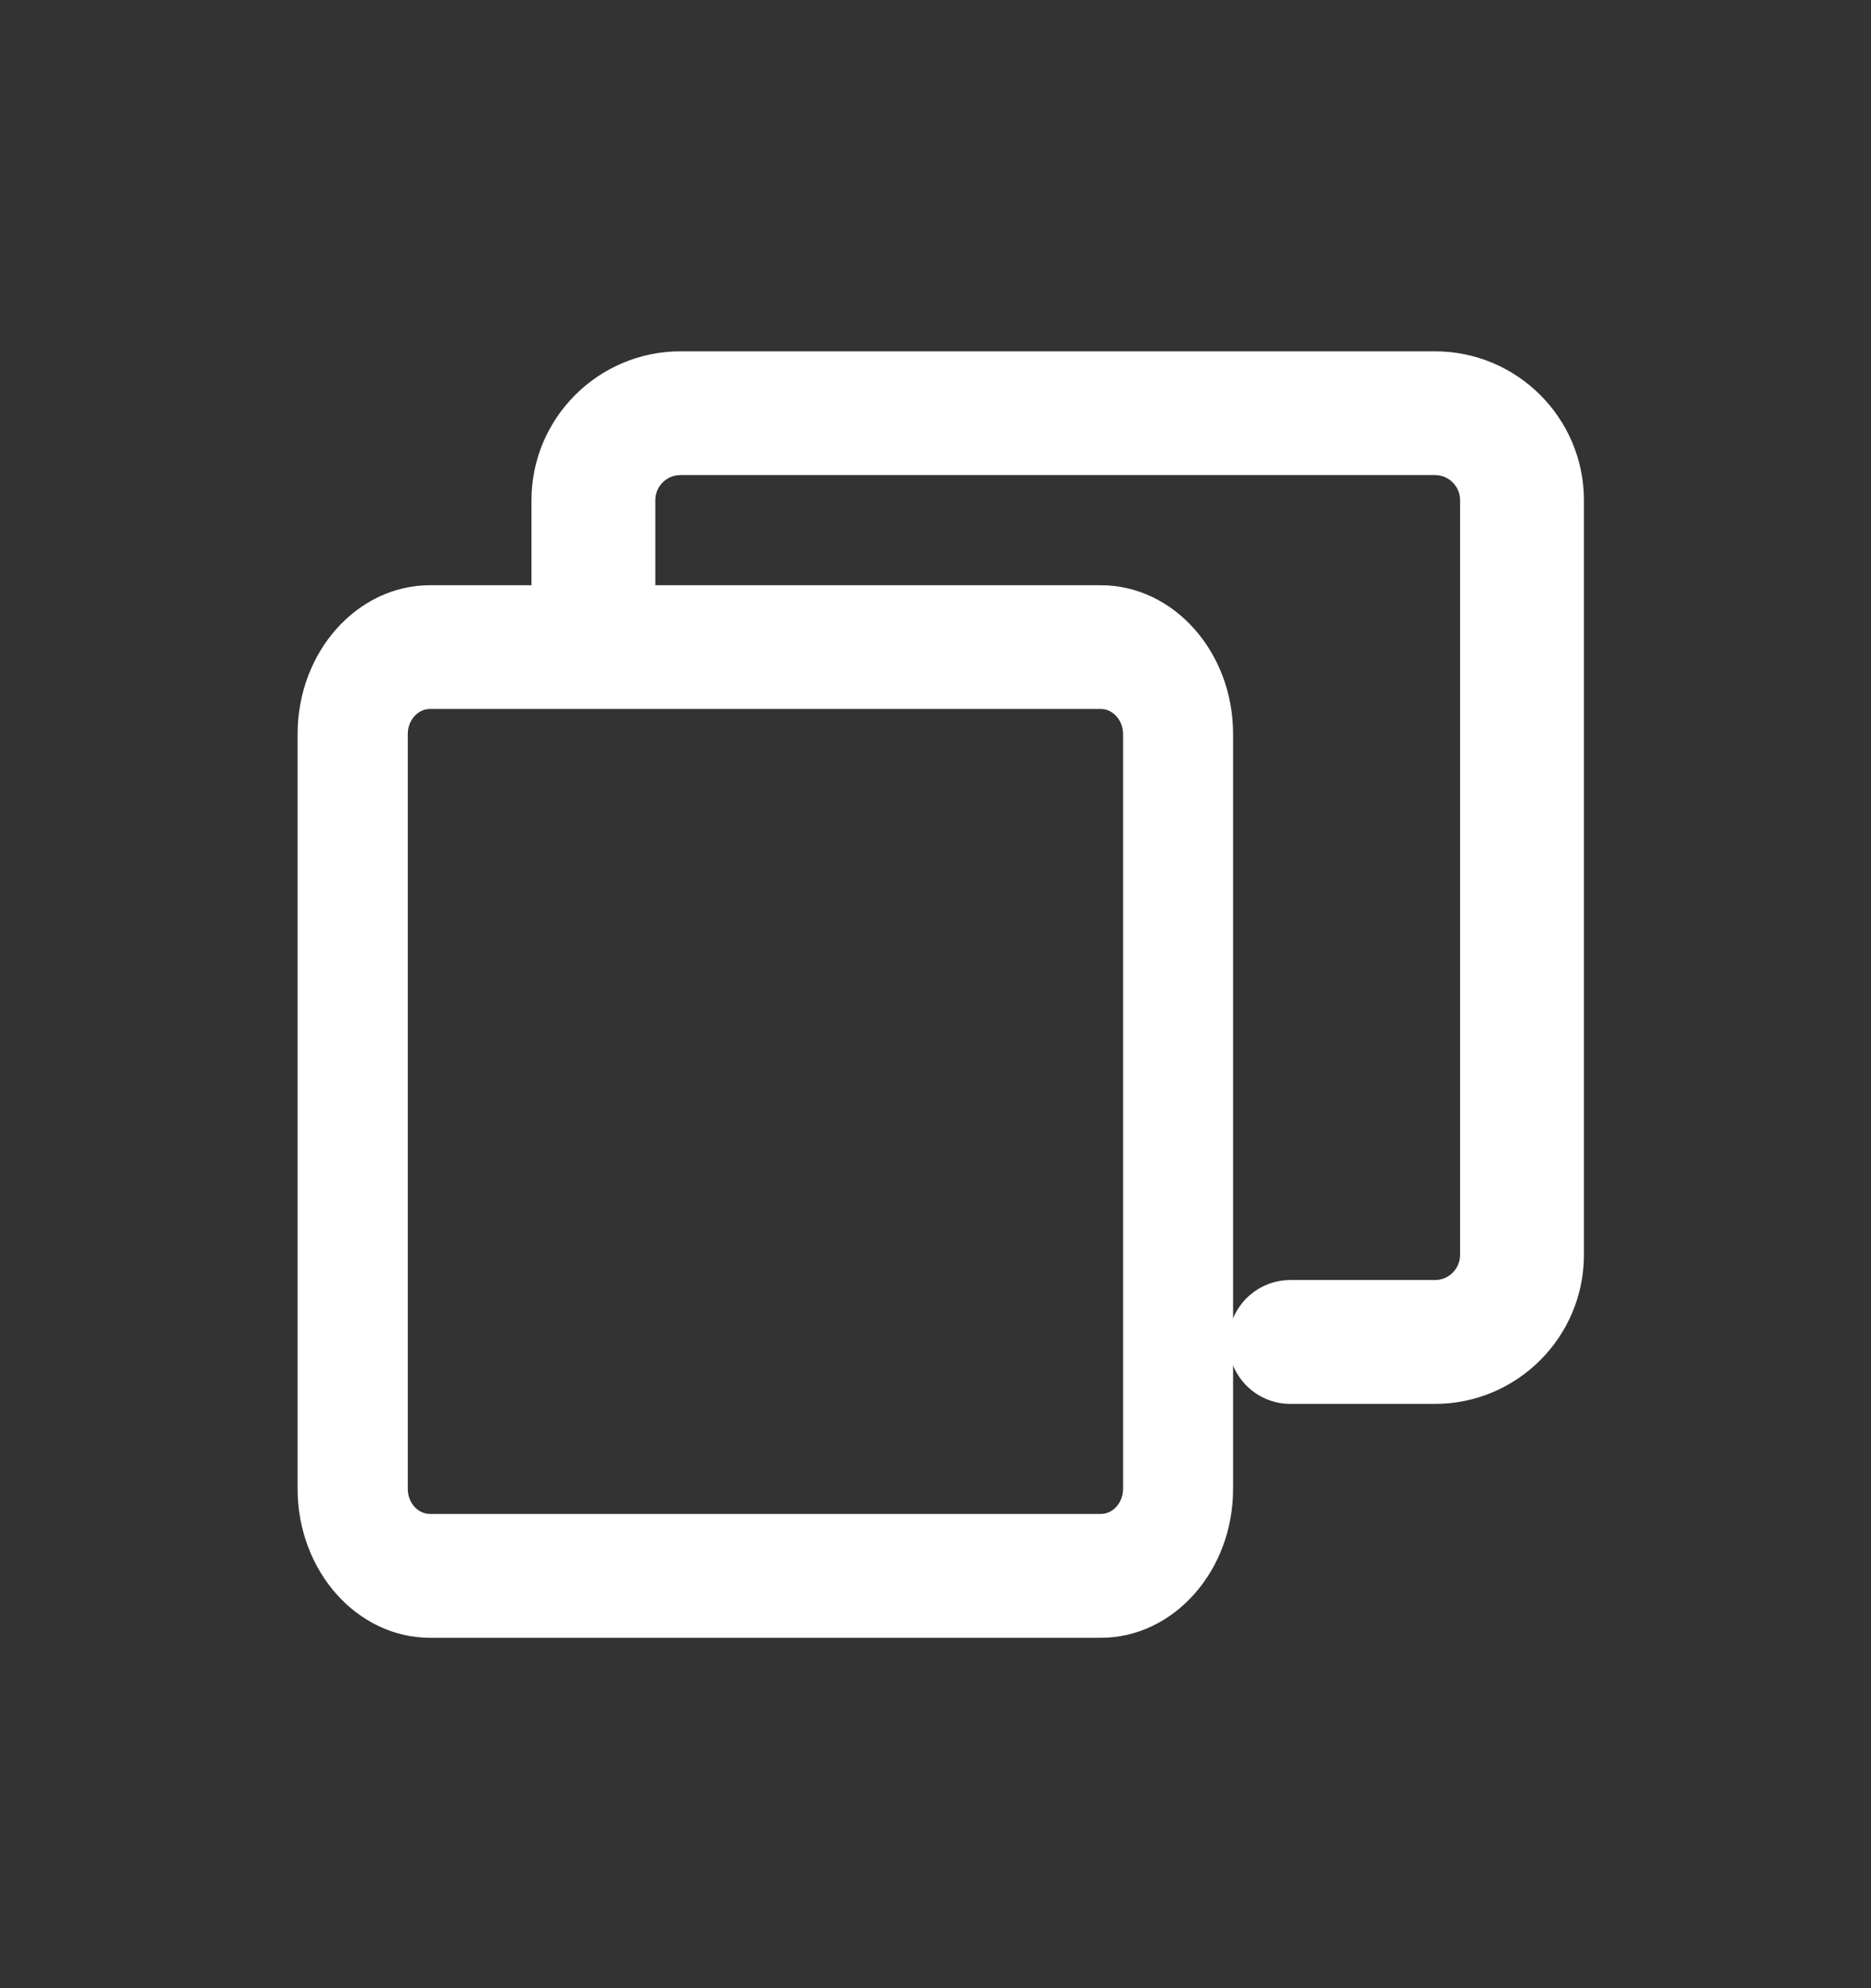 <svg width="16" height="17" viewBox="0 0 16 17" fill="none" xmlns="http://www.w3.org/2000/svg">
<rect x="0" y="0" width="16" height="17" fill="#333333" stroke="none"/>
<path d="M12.271 12.004H11.035C10.742 12.004 10.505 11.767 10.505 11.474C10.505 11.182 10.742 10.945 11.035 10.945H12.271C12.39 10.945 12.486 10.848 12.486 10.73V4.277C12.486 4.159 12.39 4.062 12.271 4.062H5.819C5.7 4.062 5.604 4.159 5.604 4.277V5.5C5.604 5.793 5.367 6.029 5.075 6.029C4.782 6.029 4.545 5.793 4.545 5.5V4.277C4.545 3.575 5.117 3.004 5.819 3.004H12.271C12.974 3.004 13.545 3.575 13.545 4.277V10.73C13.545 11.432 12.974 12.004 12.271 12.004Z" fill="white"/>
<path d="M9.413 14.004H3.678C3.053 14.004 2.545 13.432 2.545 12.73V6.277C2.545 5.575 3.053 5.004 3.678 5.004H9.413C10.037 5.004 10.545 5.575 10.545 6.277V12.73C10.545 13.432 10.037 14.004 9.413 14.004ZM3.678 6.062C3.572 6.062 3.487 6.159 3.487 6.277V12.73C3.487 12.848 3.572 12.945 3.678 12.945H9.413C9.519 12.945 9.604 12.848 9.604 12.73V6.277C9.604 6.159 9.518 6.062 9.413 6.062H3.678Z" fill="white"/>
</svg>
